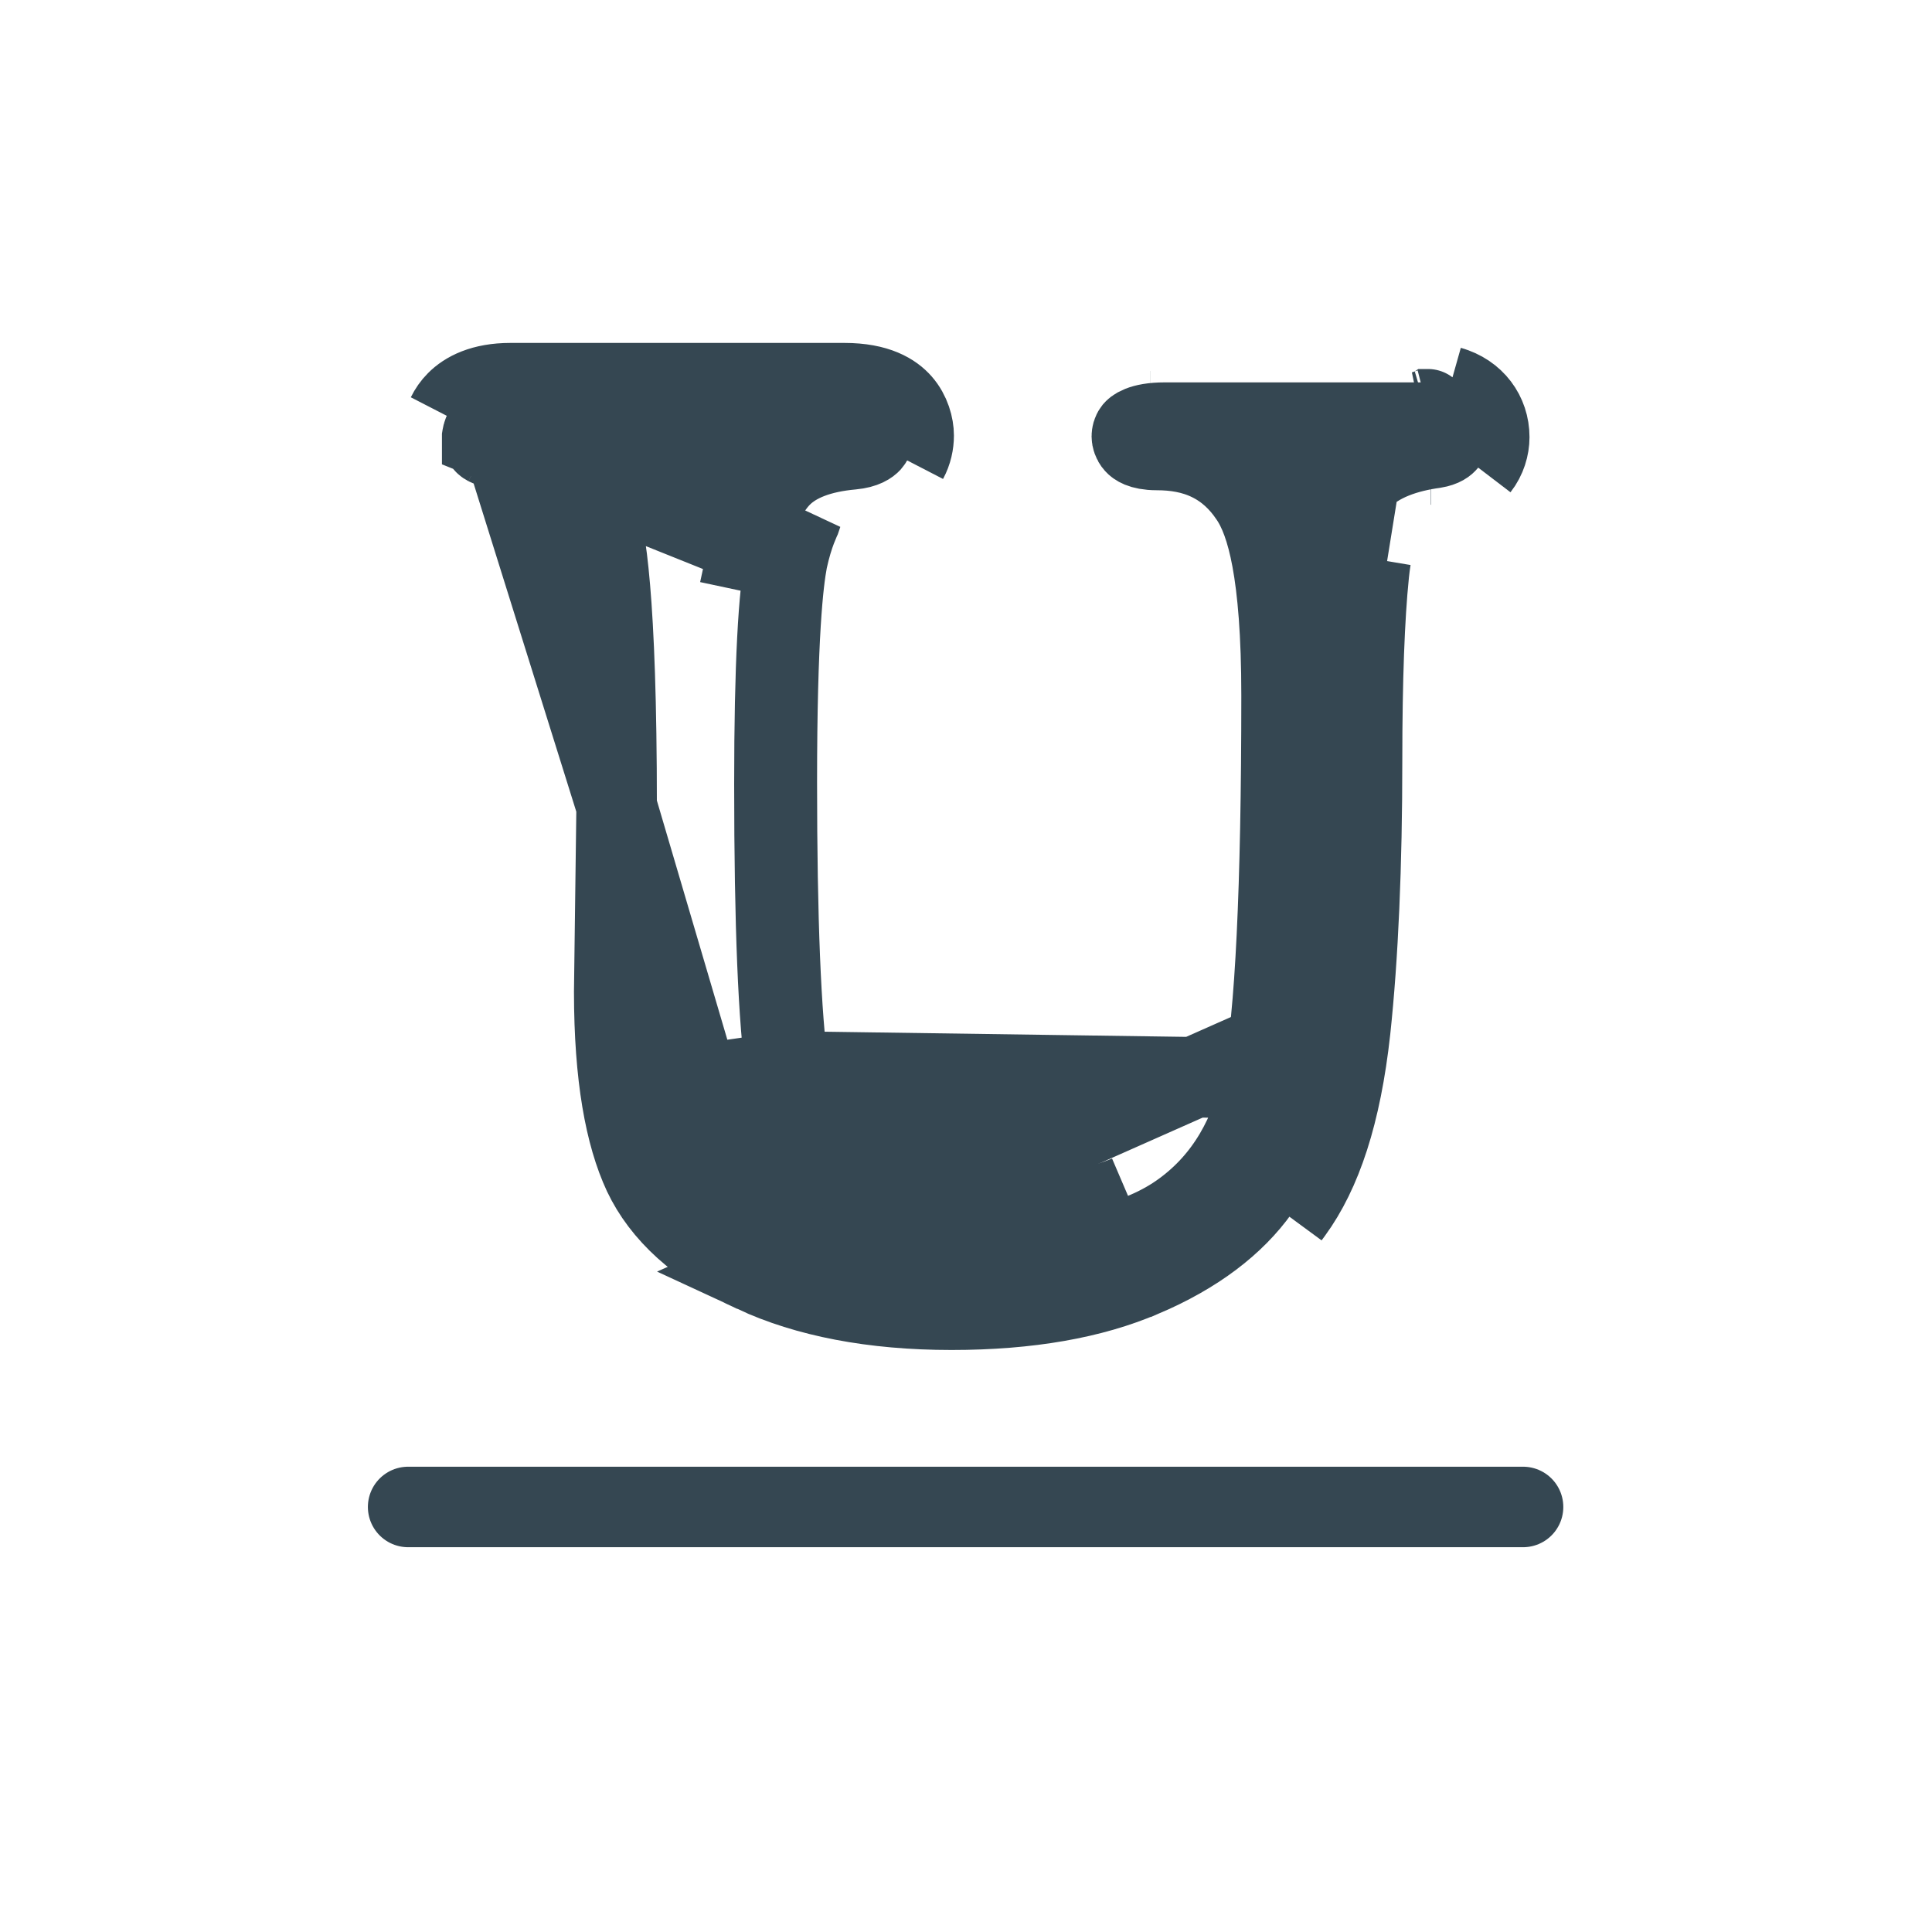 <svg width="24" height="24" viewBox="0 0 24 24" fill="none" xmlns="http://www.w3.org/2000/svg">
<path d="M9.371 15.807L9.371 15.807C10.018 16.108 10.842 16.27 11.82 16.27C12.784 16.27 13.572 16.127 14.193 15.86L14.195 15.86C14.861 15.577 15.338 15.208 15.643 14.78L15.644 14.779C15.953 14.348 16.168 13.706 16.273 12.745L9.371 15.807ZM9.371 15.807L9.365 15.804M9.371 15.807L9.365 15.804M9.365 15.804C8.667 15.491 8.22 15.065 7.993 14.587C7.767 14.102 7.631 13.377 7.63 12.323L7.66 10.017L7.66 10.017M9.365 15.804L7.66 10.017M7.66 10.017V10.01M7.66 10.017V10.01M7.66 10.01C7.66 8.713 7.625 7.862 7.577 7.302C7.531 6.762 7.47 6.452 7.395 6.265C7.342 6.131 7.246 5.939 7.035 5.789C6.828 5.641 6.569 5.576 6.271 5.57L6.271 5.57M7.66 10.01L6.271 5.57M6.271 5.57H6.26M6.271 5.57H6.26M6.26 5.57C6.136 5.57 6.075 5.547 6.05 5.534M6.26 5.57L6.05 5.534M15.689 13.394L15.689 13.394C15.54 14.095 15.227 14.654 14.696 15.043C14.148 15.447 13.369 15.6 12.47 15.6C11.599 15.6 10.841 15.418 10.275 15.004C9.724 14.603 9.405 14.062 9.306 13.384C9.306 13.383 9.306 13.383 9.305 13.382L9.8 13.31L15.689 13.394ZM15.689 13.394L15.69 13.389M15.689 13.394L15.69 13.389M15.69 13.389C15.842 12.642 15.92 11.03 15.92 8.64C15.92 7.867 15.872 7.329 15.802 6.951C15.734 6.583 15.639 6.334 15.521 6.166C15.398 5.984 15.238 5.83 15.028 5.727C14.82 5.625 14.597 5.59 14.37 5.59C14.265 5.59 14.2 5.573 14.163 5.558C14.127 5.543 14.108 5.527 14.097 5.514C14.071 5.486 14.06 5.445 14.06 5.42C14.06 5.399 14.067 5.366 14.085 5.344C14.085 5.344 14.085 5.344 14.085 5.344C14.09 5.338 14.161 5.25 14.47 5.25H17.78C17.846 5.25 17.888 5.261 17.912 5.271C17.935 5.281 17.95 5.293 17.96 5.304C17.982 5.328 18 5.369 18 5.42C18 5.444 17.992 5.473 17.974 5.495C17.962 5.509 17.927 5.547 17.818 5.565C17.483 5.611 17.121 5.722 16.892 5.972L16.884 5.981M15.69 13.389L16.884 5.981M16.884 5.981L16.876 5.99M16.884 5.981L16.876 5.99M16.876 5.99C16.75 6.142 16.581 6.431 16.513 7.075M16.876 5.99L16.513 7.075M6.05 5.534C6.027 5.522 6.018 5.511 6.013 5.503M6.05 5.534L6.013 5.503M6.013 5.503C6.005 5.491 5.998 5.474 5.994 5.455M6.013 5.503L5.994 5.455M5.994 5.455C5.991 5.442 5.991 5.433 5.99 5.43M5.994 5.455L5.99 5.43M5.99 5.43C5.99 5.43 5.99 5.429 5.99 5.429C5.991 5.423 5.995 5.383 6.016 5.351C6.024 5.34 6.039 5.322 6.075 5.305C6.113 5.286 6.193 5.26 6.34 5.26H10.49C10.638 5.26 10.721 5.285 10.764 5.304C10.805 5.321 10.82 5.339 10.827 5.348C10.846 5.372 10.85 5.406 10.85 5.41C10.85 5.41 10.85 5.41 10.85 5.41C10.85 5.44 10.84 5.472 10.818 5.497C10.8 5.516 10.744 5.567 10.585 5.582C10.183 5.618 9.891 5.732 9.707 5.916C9.569 6.055 9.405 6.313 9.291 6.846L9.78 6.95L5.99 5.43ZM16.513 7.075C16.45 7.615 16.42 8.418 16.42 9.44C16.42 10.739 16.371 11.849 16.273 12.745L16.513 7.075Z" fill="#354752" stroke="#354752"/>
<path d="M18.5 5.43C18.5 5.554 18.46 5.692 18.37 5.807C18.449 5.701 18.49 5.573 18.49 5.44C18.49 5.272 18.431 5.068 18.247 4.922C18.171 4.862 18.089 4.824 18.011 4.802C18.319 4.889 18.5 5.142 18.5 5.43ZM16.997 7.15C17.007 7.073 17.018 7.002 17.029 6.938C17.019 6.999 17.011 7.066 17.003 7.138L17.003 7.14C16.95 7.664 16.92 8.433 16.92 9.44C16.92 10.749 16.871 11.88 16.773 12.796C16.658 13.843 16.414 14.565 16.056 15.056C16.043 15.073 16.03 15.091 16.017 15.109C16.023 15.101 16.029 15.092 16.035 15.084L16.035 15.084L16.038 15.08C16.429 14.53 16.653 13.762 16.757 12.815C16.86 11.881 16.91 10.761 16.91 9.45C16.91 8.418 16.94 7.662 16.997 7.15ZM6.696 6.19C6.696 6.19 6.696 6.19 6.696 6.19L6.45 6.6C6.617 6.322 6.676 6.224 6.696 6.19ZM17.774 5.77C17.774 5.77 17.773 5.77 17.77 5.77L17.774 5.77ZM14.291 5.108C14.291 5.108 14.291 5.108 14.292 5.108L14.291 5.108ZM17.739 5.084C17.74 5.084 17.738 5.085 17.734 5.086C17.737 5.085 17.739 5.084 17.739 5.084ZM10.569 5.098C10.569 5.098 10.568 5.098 10.566 5.099C10.568 5.098 10.569 5.098 10.569 5.098ZM5.849 4.875C5.734 4.931 5.622 5.026 5.552 5.156C5.582 5.095 5.621 5.038 5.671 4.988C5.786 4.872 5.99 4.76 6.34 4.76H10.49C10.903 4.76 11.098 4.893 11.197 5.005C11.308 5.131 11.35 5.294 11.35 5.41C11.35 5.508 11.328 5.614 11.275 5.712C11.317 5.627 11.34 5.532 11.34 5.43C11.34 5.297 11.297 5.163 11.208 5.052C11.126 4.949 11.024 4.89 10.943 4.856C10.79 4.792 10.62 4.78 10.48 4.78H6.33C6.186 4.78 6.009 4.797 5.849 4.875ZM12.46 15.1C13.04 15.1 13.578 15.032 14.007 14.853C13.626 15.02 13.109 15.12 12.43 15.12C11.568 15.12 10.955 14.934 10.528 14.618C10.097 14.299 9.846 13.879 9.765 13.327C9.671 12.688 9.62 11.502 9.62 9.74C9.62 8.258 9.672 7.355 9.758 6.968C9.824 6.674 9.899 6.493 9.965 6.385L9.942 6.453L9.936 6.466C9.925 6.491 9.91 6.527 9.892 6.573C9.857 6.665 9.817 6.79 9.781 6.955L9.781 6.955L9.779 6.966C9.73 7.225 9.65 7.885 9.65 9.72C9.65 11.419 9.7 12.632 9.795 13.301C9.873 13.846 10.12 14.28 10.566 14.604L10.568 14.605C11.046 14.951 11.706 15.1 12.46 15.1ZM9.947 6.442L9.947 6.442L9.947 6.442ZM6.222 5.088C6.221 5.088 6.22 5.088 6.22 5.088C6.22 5.088 6.221 5.088 6.222 5.088Z" fill="#354752" stroke="#354752"/>
<path d="M5.07 18.72H18.92" stroke="#354752" stroke-miterlimit="10" stroke-linecap="round" stroke-linejoin="round"/>
</svg>
